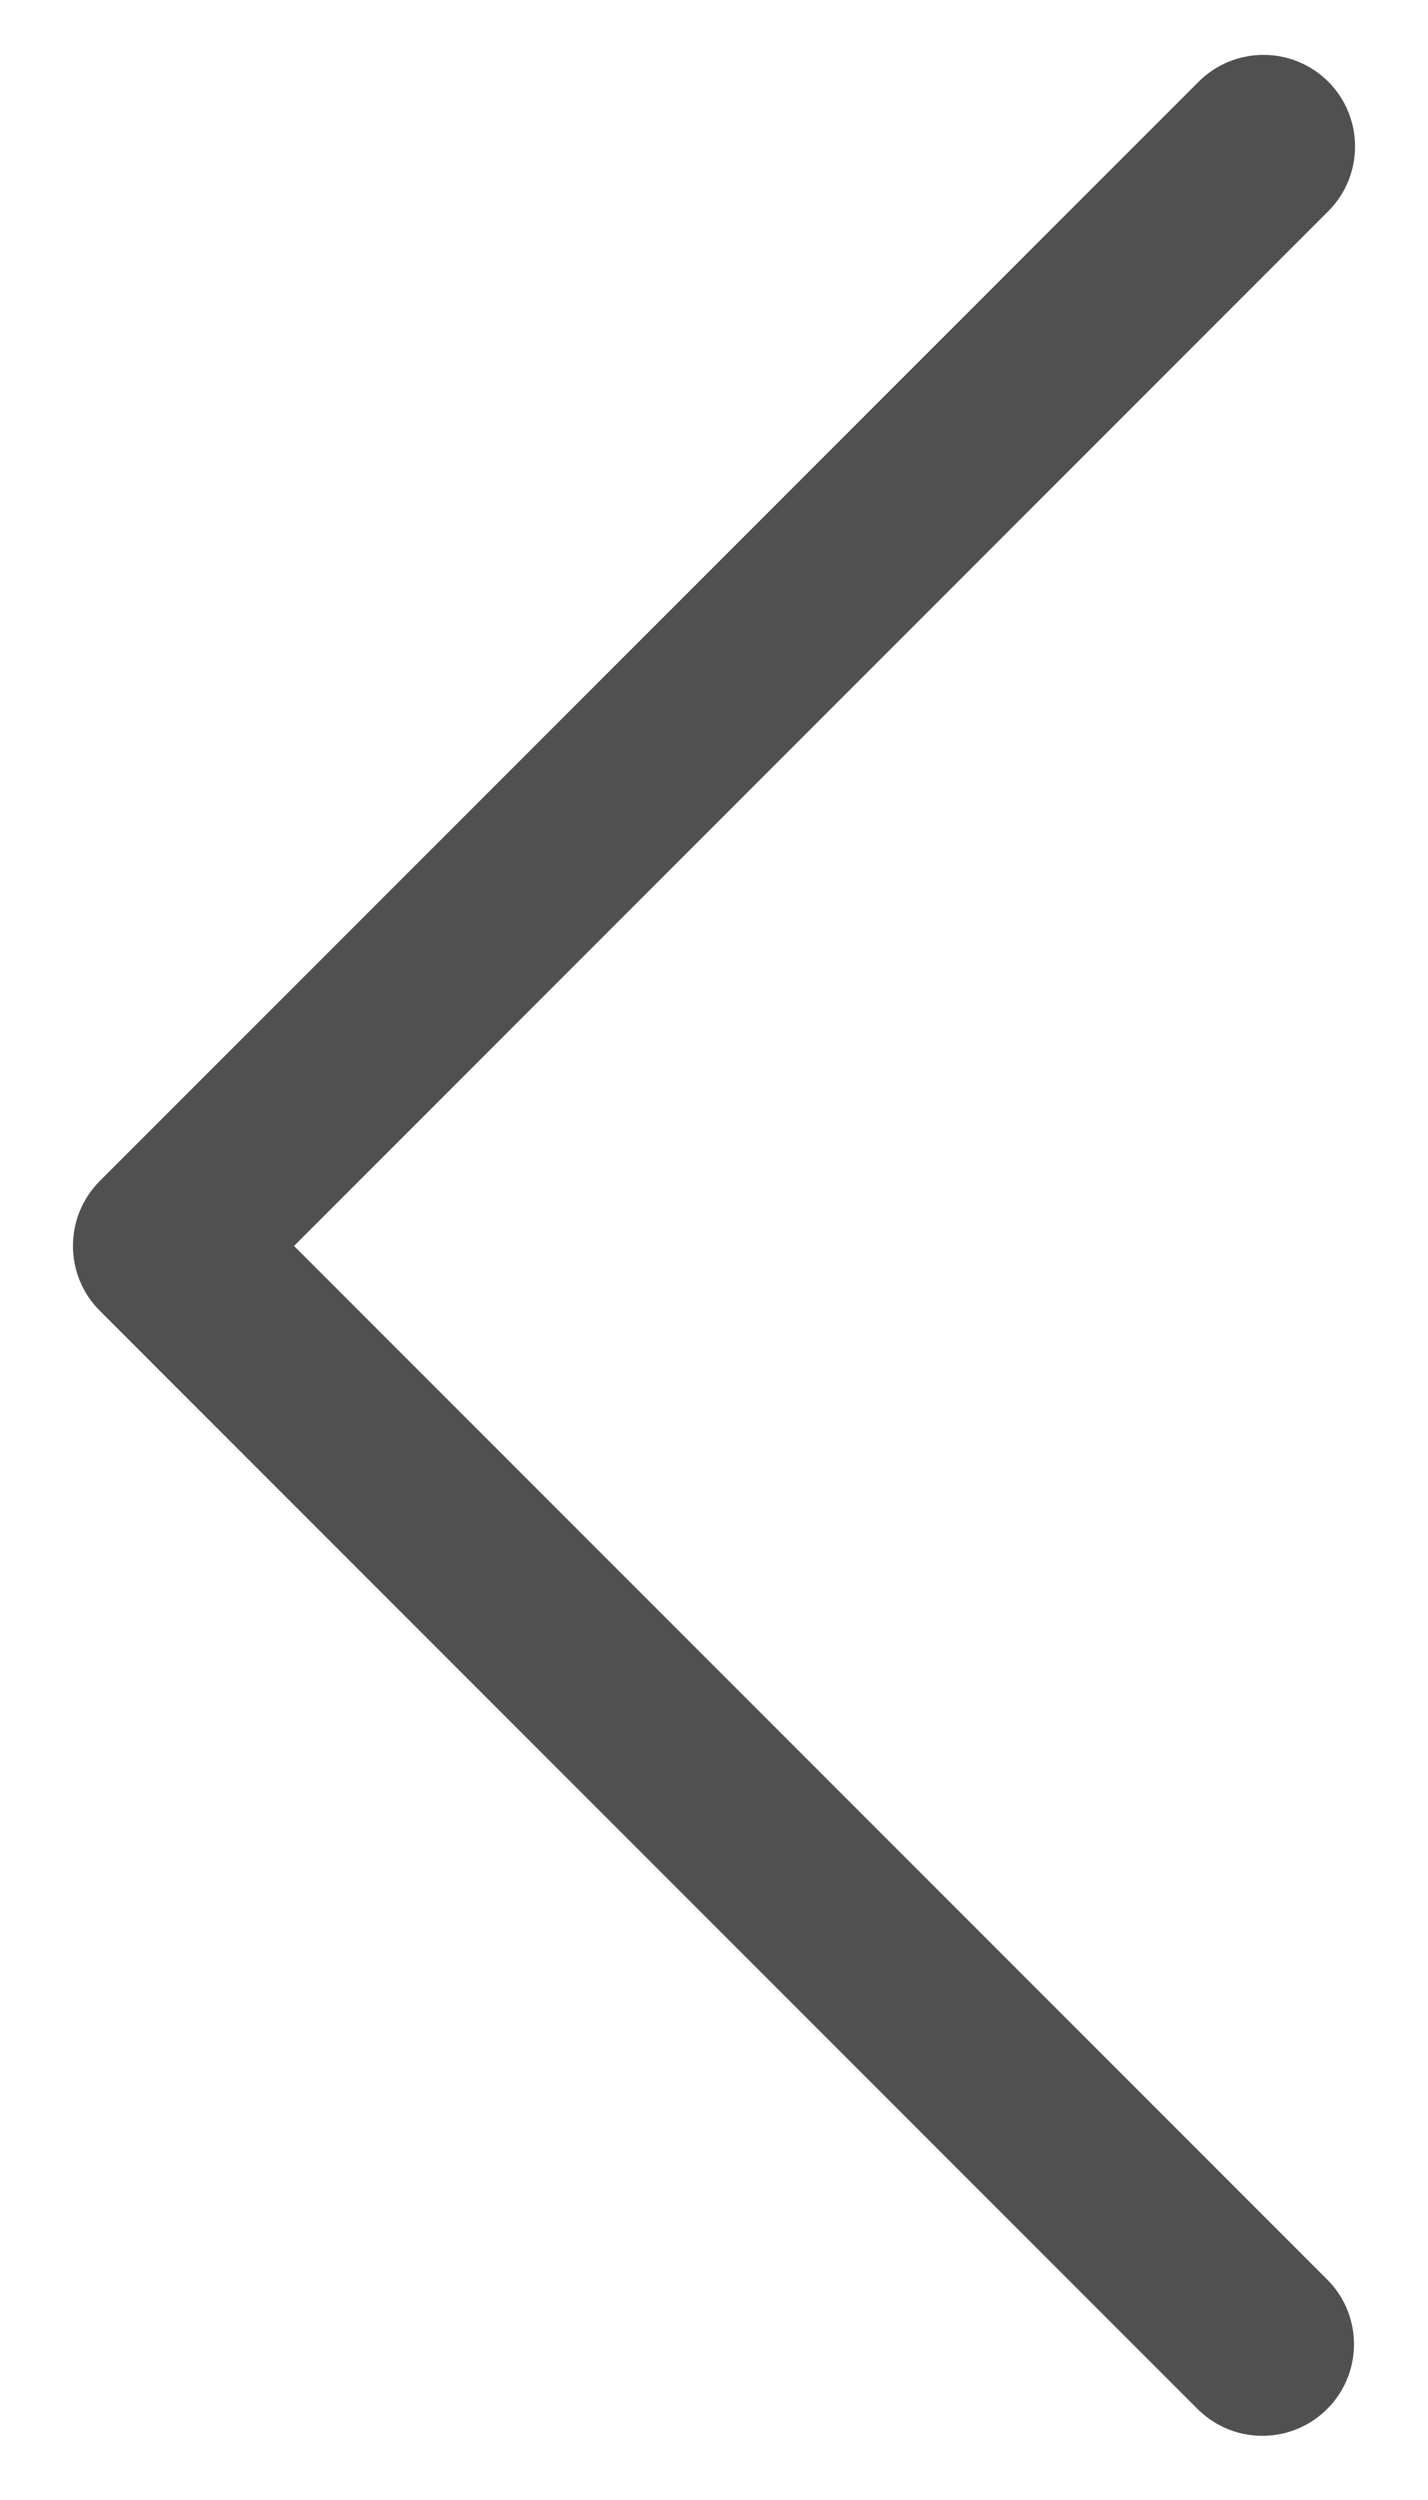 <svg width="12" height="21" viewBox="0 0 12 21" fill="none" xmlns="http://www.w3.org/2000/svg">
<path d="M0.838 11.01L10.073 20.245C10.379 20.54 10.866 20.532 11.162 20.226C11.45 19.928 11.45 19.455 11.162 19.157L2.471 10.466L11.162 1.774C11.462 1.474 11.462 0.987 11.162 0.686C10.861 0.386 10.374 0.386 10.073 0.686L0.838 9.921C0.538 10.222 0.538 10.709 0.838 11.01Z" fill="#505050"/>
</svg>
